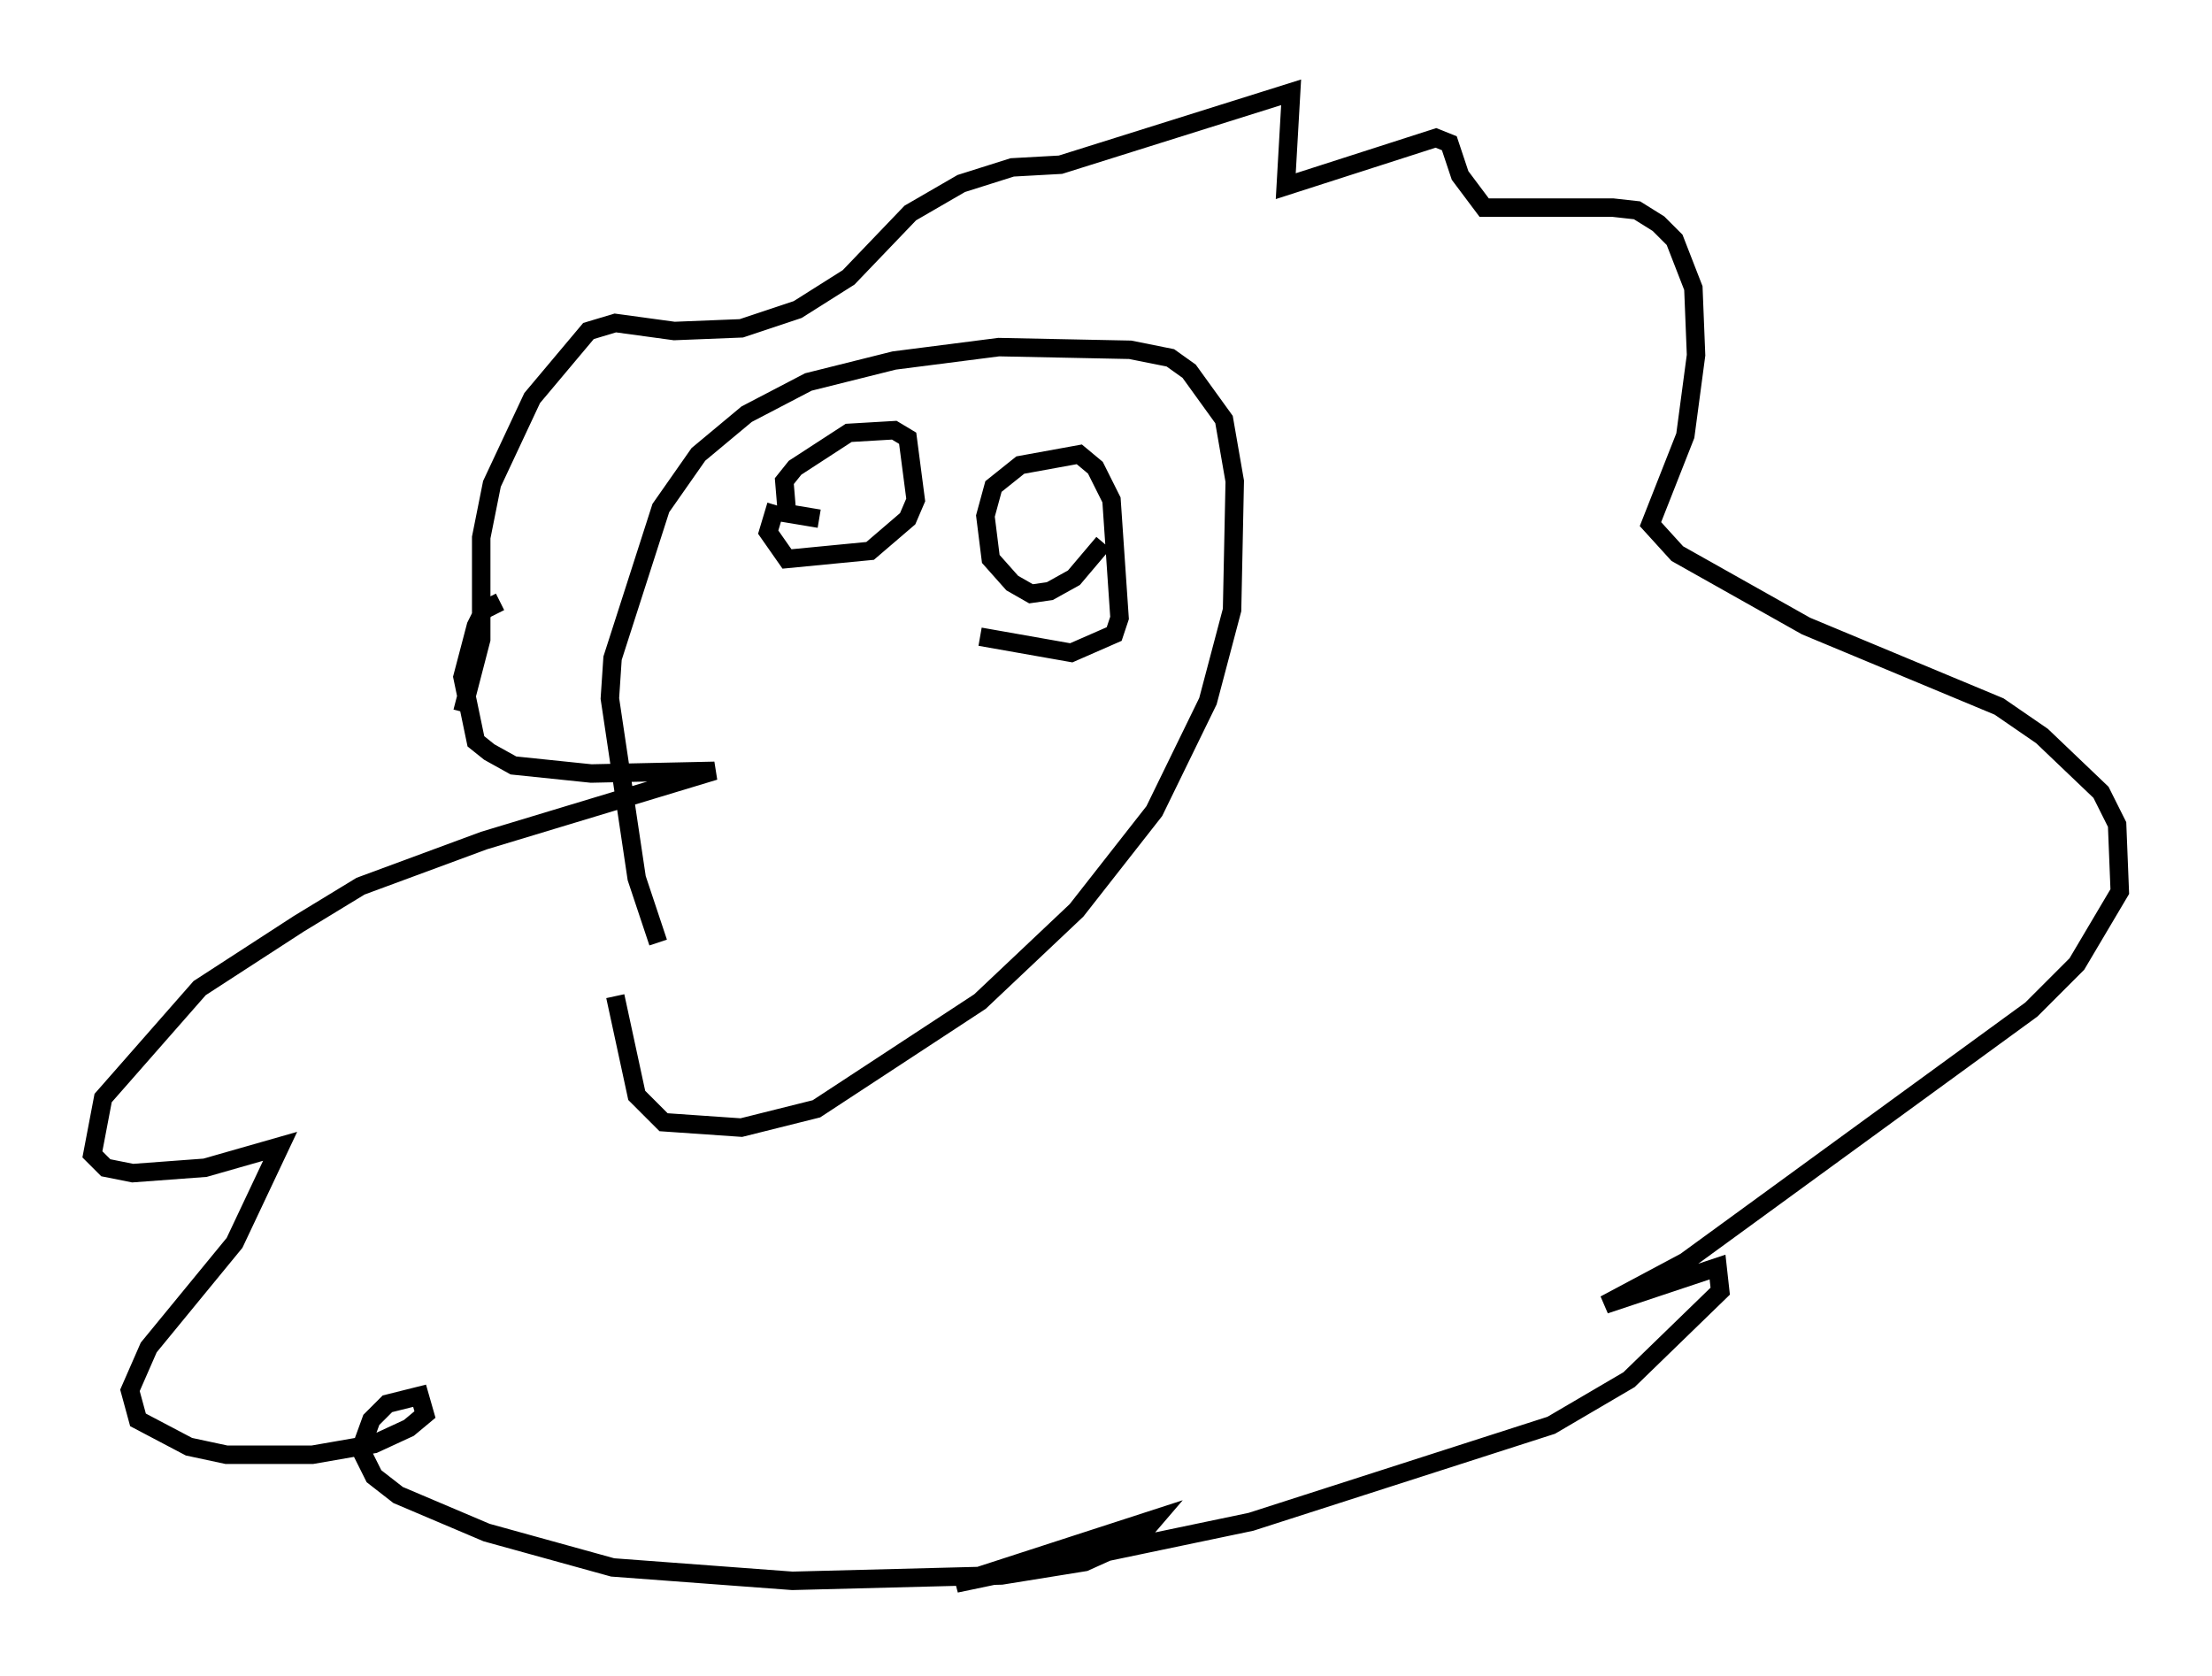 <?xml version="1.0" encoding="utf-8" ?>
<svg baseProfile="full" height="90.76" version="1.1" width="119.81" xmlns="http://www.w3.org/2000/svg" xmlns:ev="http://www.w3.org/2001/xml-events" xmlns:xlink="http://www.w3.org/1999/xlink"><defs /><rect fill="white" height="90.76" width="119.81" x="0" y="0" /><path d="M37.246, 52.788 m-1.598, -1.743 l-1.162, -3.486 -1.453, -9.732 l0.145, -2.179 2.615, -8.134 l2.034, -2.905 2.615, -2.179 l3.341, -1.743 4.648, -1.162 l5.665, -0.726 7.117, 0.145 l2.179, 0.436 1.017, 0.726 l1.888, 2.615 0.581, 3.341 l-0.145, 6.972 -1.307, 4.939 l-2.905, 5.955 -4.212, 5.374 l-5.229, 4.939 -8.86, 5.81 l-4.067, 1.017 -4.212, -0.291 l-1.453, -1.453 -1.162, -5.374 m-8.279, -15.397 l1.017, -3.922 0.0, -5.52 l0.581, -2.905 2.179, -4.648 l3.05, -3.631 1.453, -0.436 l3.196, 0.436 3.631, -0.145 l3.05, -1.017 2.76, -1.743 l3.341, -3.486 2.76, -1.598 l2.76, -0.872 2.615, -0.145 l12.492, -3.922 -0.291, 5.084 l8.134, -2.615 0.726, 0.291 l0.581, 1.743 1.307, 1.743 l6.972, 0.0 1.307, 0.145 l1.162, 0.726 0.872, 0.872 l1.017, 2.615 0.145, 3.631 l-0.581, 4.358 -1.888, 4.793 l1.453, 1.598 6.972, 3.922 l10.458, 4.358 2.324, 1.598 l3.196, 3.05 0.872, 1.743 l0.145, 3.631 -2.324, 3.922 l-2.469, 2.469 -18.737, 13.654 l-4.358, 2.324 6.101, -2.034 l0.145, 1.307 -4.939, 4.793 l-4.212, 2.469 -16.268, 5.229 l-15.978, 3.341 10.749, -3.486 l-0.872, 1.017 -2.905, 1.307 l-4.503, 0.726 -11.33, 0.291 l-9.732, -0.726 -6.827, -1.888 l-4.793, -2.034 -1.307, -1.017 l-0.726, -1.453 0.581, -1.598 l0.872, -0.872 1.743, -0.436 l0.291, 1.017 -0.872, 0.726 l-1.888, 0.872 -3.341, 0.581 l-4.648, 0.0 -2.034, -0.436 l-2.76, -1.453 -0.436, -1.598 l1.017, -2.324 4.648, -5.665 l2.469, -5.229 -4.067, 1.162 l-3.922, 0.291 -1.453, -0.291 l-0.726, -0.726 0.581, -3.05 l5.229, -5.955 5.374, -3.486 l3.341, -2.034 6.682, -2.469 l12.492, -3.777 -6.682, 0.145 l-4.212, -0.436 -1.307, -0.726 l-0.726, -0.581 -0.726, -3.486 l0.726, -2.76 0.436, -0.872 l0.872, -0.436 m17.285, -4.503 l-1.743, -0.291 -0.145, -1.743 l0.581, -0.726 2.905, -1.888 l2.469, -0.145 0.726, 0.436 l0.436, 3.341 -0.436, 1.017 l-2.034, 1.743 -4.503, 0.436 l-1.017, -1.453 0.436, -1.453 m17.721, 2.034 l-1.598, 1.888 -1.307, 0.726 l-1.017, 0.145 -1.017, -0.581 l-1.162, -1.307 -0.291, -2.324 l0.436, -1.598 1.453, -1.162 l3.196, -0.581 0.872, 0.726 l0.872, 1.743 0.436, 6.391 l-0.291, 0.872 -2.324, 1.017 l-4.939, -0.872 " fill="none" stroke="black" stroke-width="1" /></svg>
